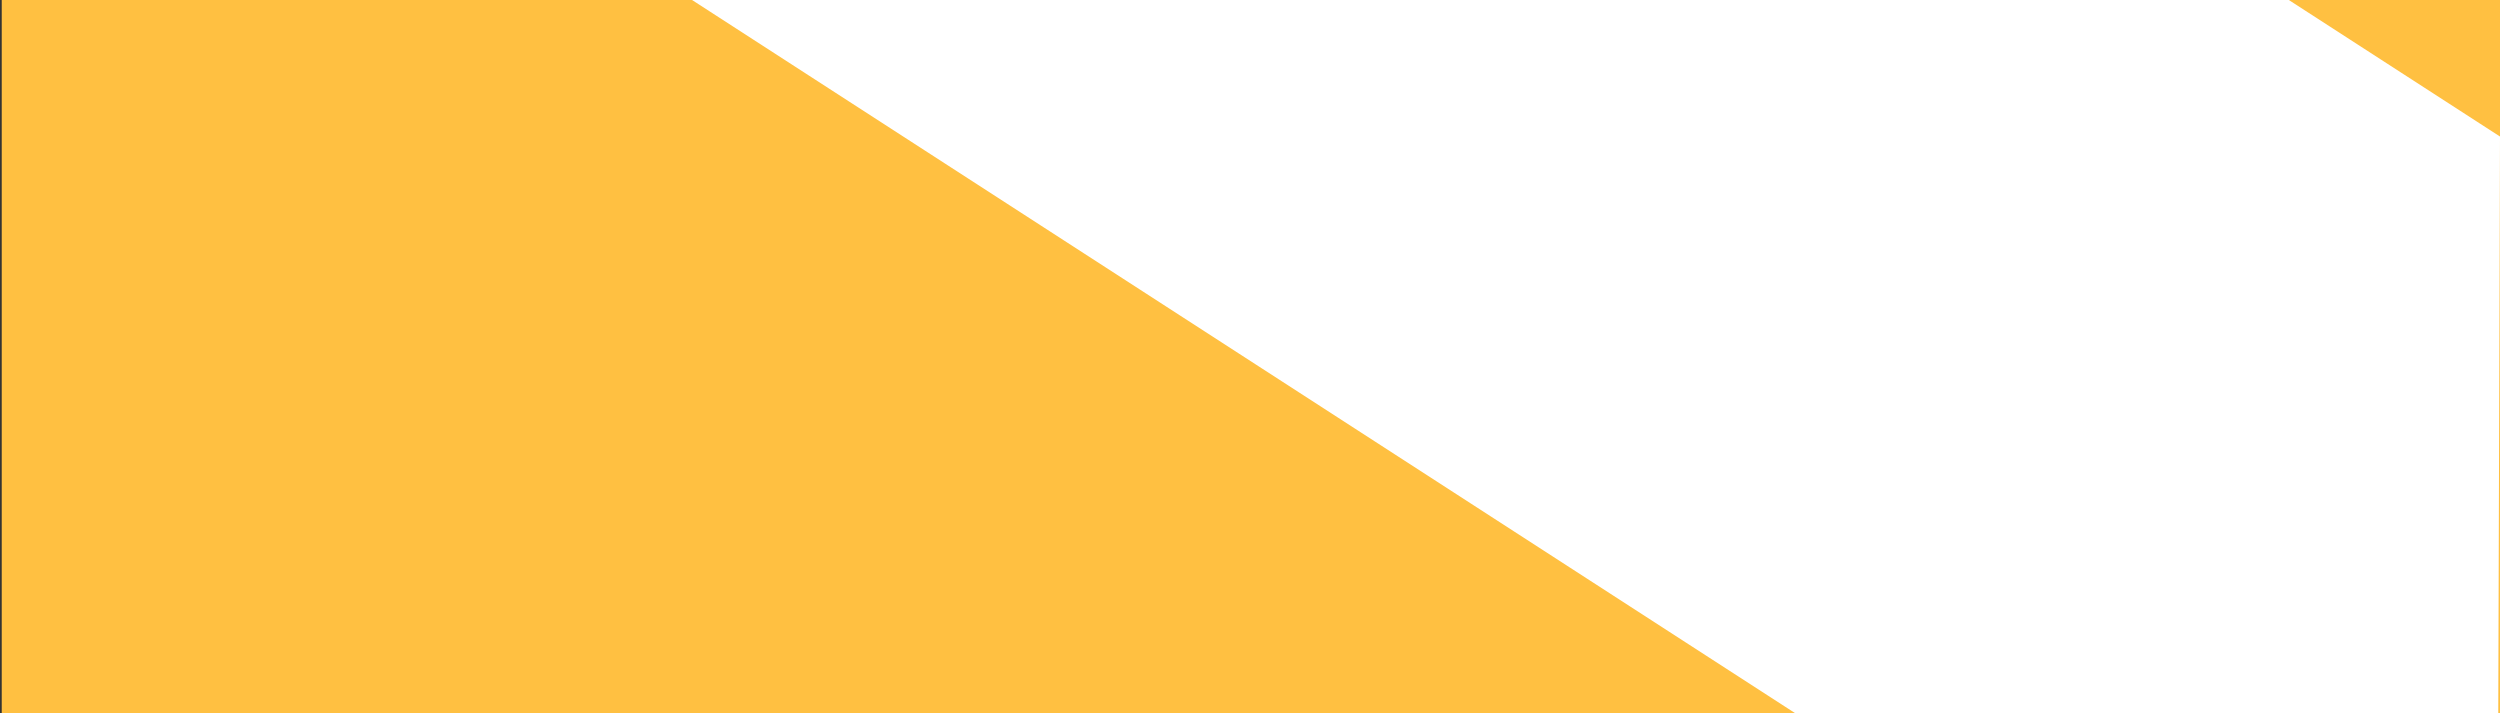<svg id="Layer_1" data-name="Layer 1" xmlns="http://www.w3.org/2000/svg" viewBox="0 0 1441 411"><rect x="0" y="0" width="1441" height="411" fill="#333333" stroke="none"/><title>back1</title><rect x="1" width="1440" height="411" style="fill:#ffc041"/><rect width="1440" height="411" style="fill:none"/><polygon points="1034.61 411 398.9 0 1319.27 0 1441 78.7 1440 411 1034.61 411" style="fill:#fff"/></svg>